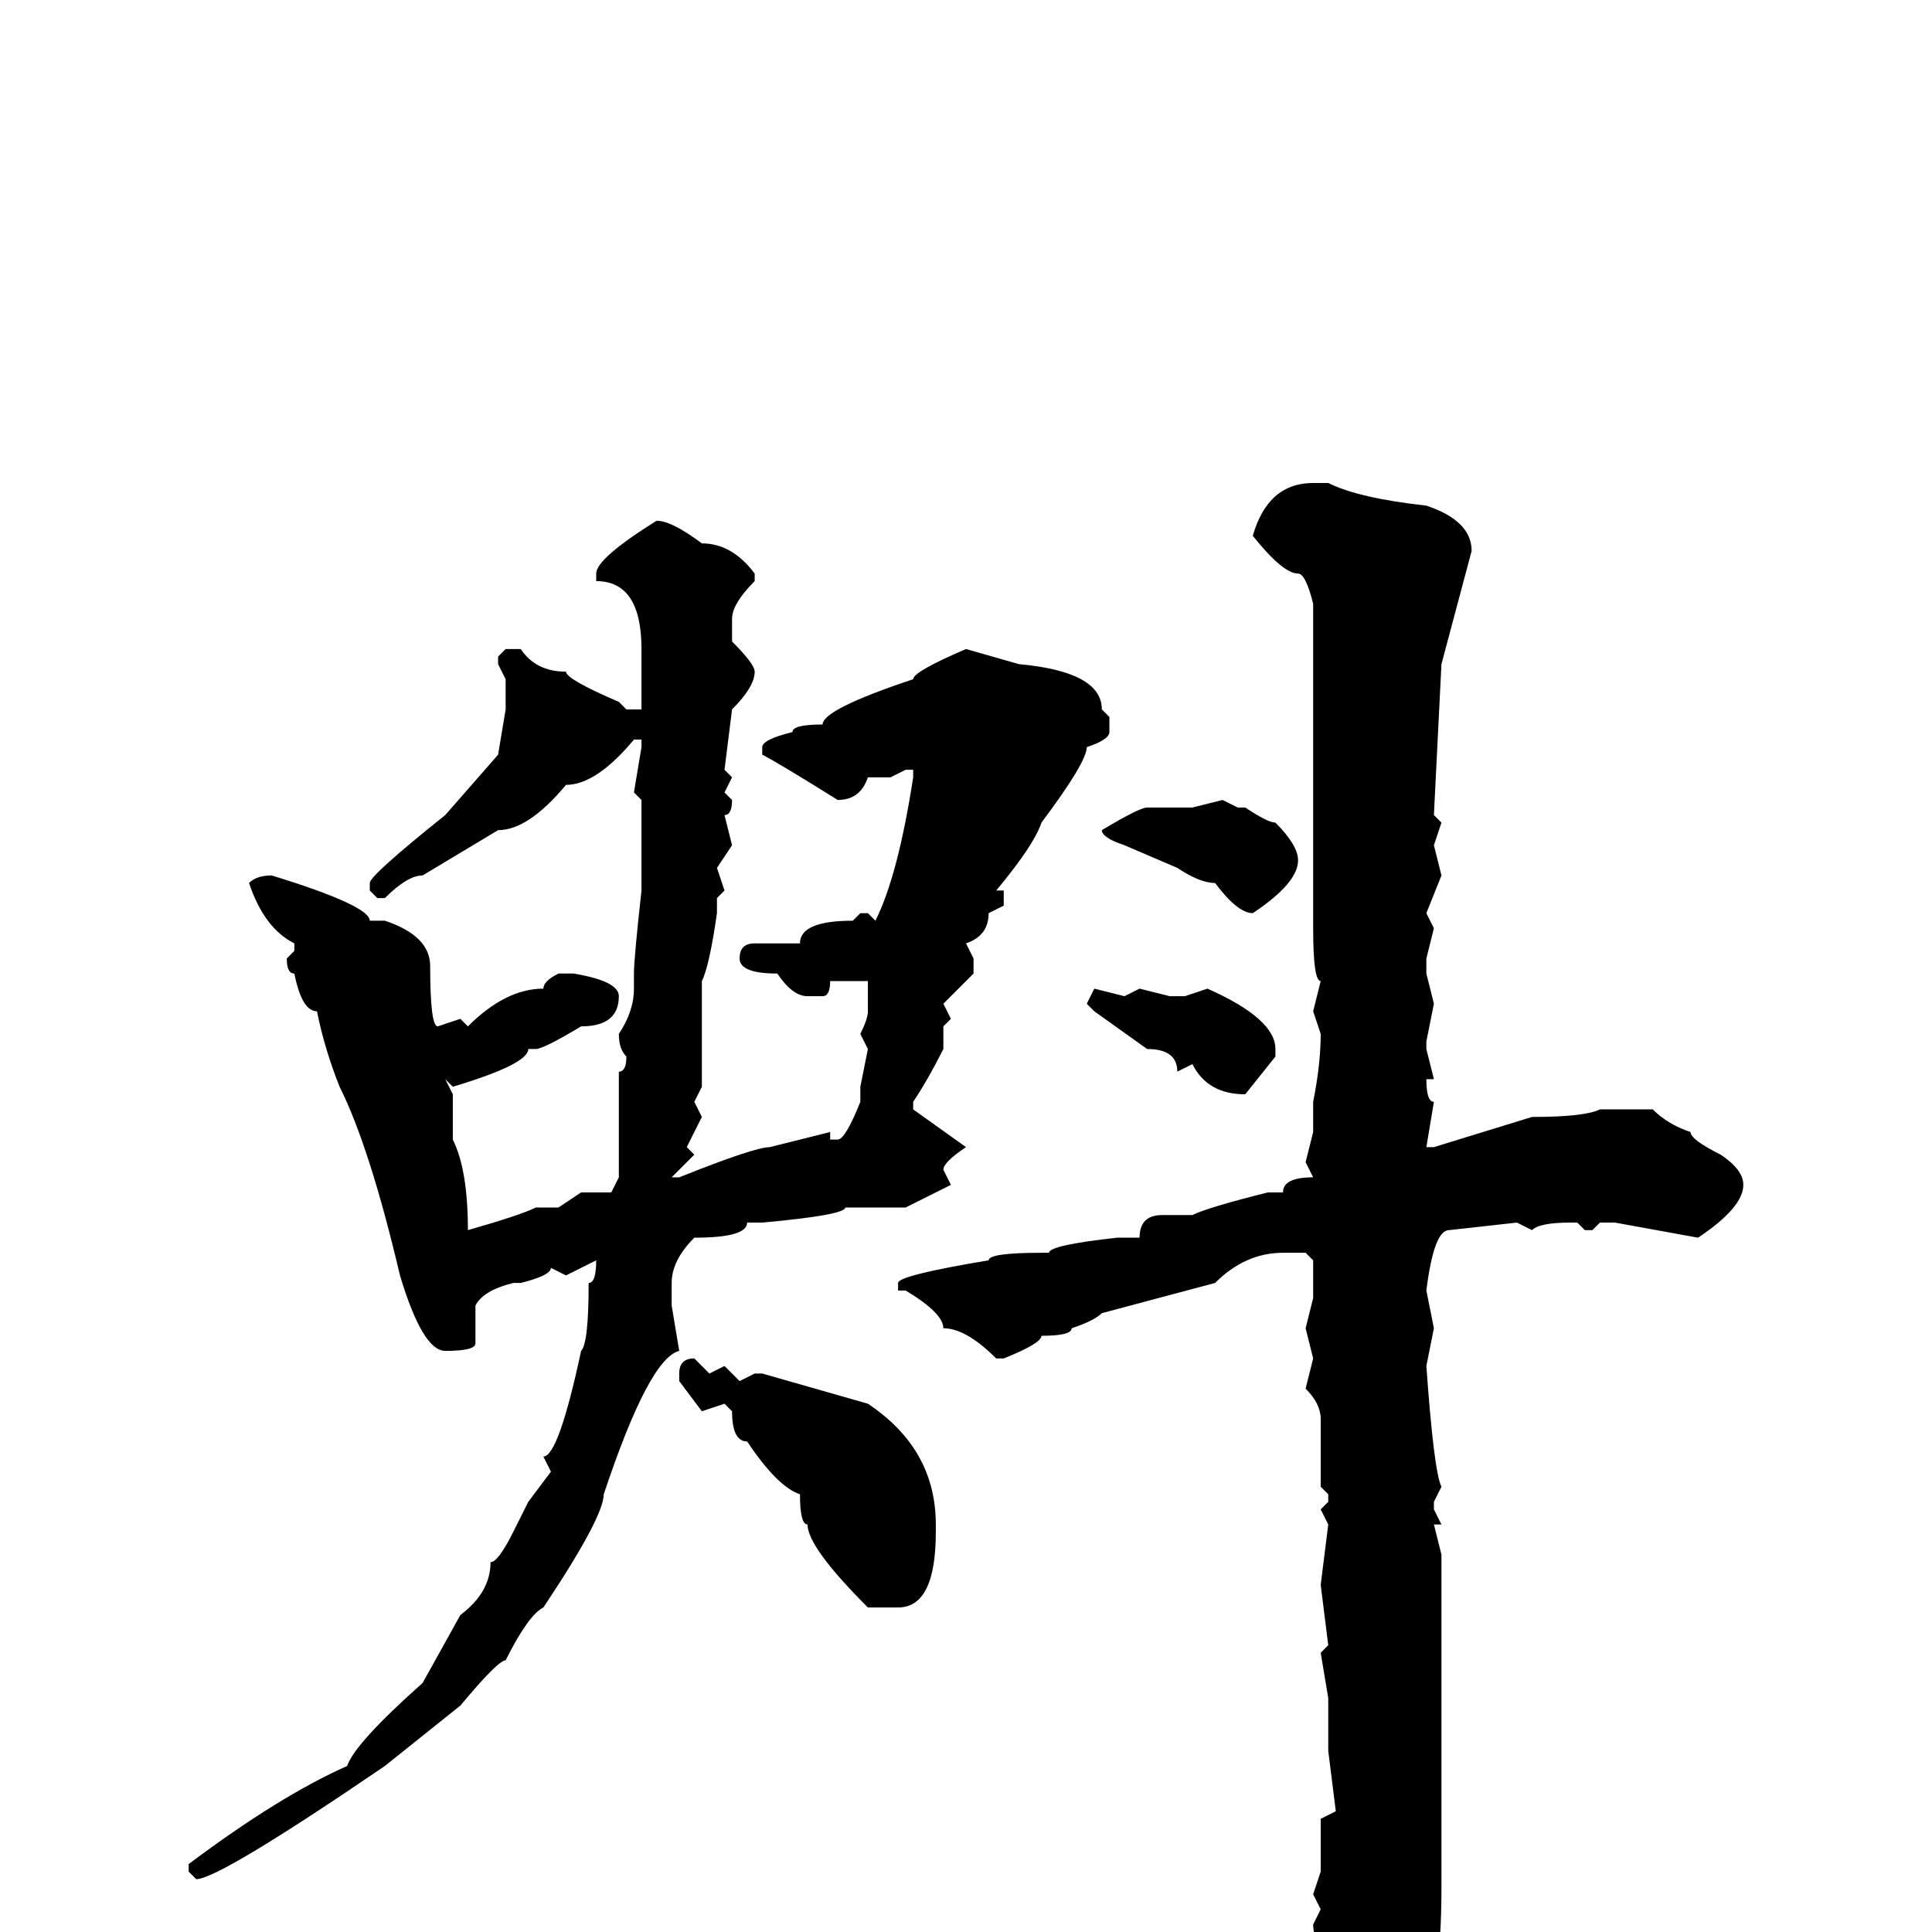 <svg xmlns="http://www.w3.org/2000/svg" viewBox="0 -256 256 256">
	<path fill="#000000" d="M174 -192H176Q180 -190 189 -189Q195 -187 195 -183L191 -168L190 -148L191 -147L190 -144L191 -140L189 -135L190 -133L189 -129V-127L190 -123L189 -118V-117L190 -113H189Q189 -110 190 -110L189 -104H190L203 -108Q210 -108 212 -109H219Q221 -107 224 -106Q224 -105 228 -103Q231 -101 231 -99Q231 -96 225 -92L214 -94H212L211 -93H210L209 -94H208Q204 -94 203 -93L201 -94L192 -93Q190 -93 189 -85L190 -80L189 -75Q190 -61 191 -59L190 -57V-56L191 -54H190L191 -50V-23V-22V-20V-18V-17V-15V-10V-7V-6Q191 9 188 9Q187 9 182 17H181Q179 17 178 7Q174 2 174 -1L175 -3L174 -5L175 -8V-15L177 -16L176 -24V-25V-26V-31L175 -37L176 -38L175 -46L176 -54L175 -56L176 -57V-58L175 -59V-68Q175 -70 173 -72L174 -76L173 -80L174 -84V-89L173 -90H170Q165 -90 161 -86L146 -82Q145 -81 142 -80Q142 -79 138 -79Q138 -78 133 -76H132Q128 -80 125 -80Q125 -82 120 -85H119V-86Q119 -87 131 -89Q131 -90 138 -90H139Q139 -91 148 -92H151Q151 -95 154 -95H158Q160 -96 168 -98H169H170Q170 -100 174 -100L173 -102L174 -106V-110Q175 -115 175 -119L174 -122L175 -126Q174 -126 174 -133V-136V-137V-139V-140V-144V-145V-147V-156V-164V-167V-171V-173V-176Q173 -180 172 -180Q170 -180 166 -185Q168 -192 174 -192ZM87 -187Q89 -187 93 -184Q97 -184 100 -180V-179Q97 -176 97 -174V-171Q100 -168 100 -167Q100 -165 97 -162L96 -154L97 -153L96 -151L97 -150Q97 -148 96 -148L97 -144L95 -141L96 -138L95 -137V-135Q94 -128 93 -126V-122V-118V-113V-112L92 -110L93 -108L91 -104L92 -103L89 -100H90Q100 -104 102 -104L110 -106V-105H111Q112 -105 114 -110V-112L115 -117L114 -119Q115 -121 115 -122V-125V-126H114H110Q110 -124 109 -124H107Q105 -124 103 -127Q98 -127 98 -129Q98 -131 100 -131H101H106Q106 -134 113 -134L114 -135H115L116 -134Q119 -140 121 -153V-154H120L118 -153H117H115Q114 -150 111 -150Q103 -155 101 -156V-157Q101 -158 105 -159Q105 -160 109 -160Q109 -162 121 -166Q121 -167 128 -170L135 -168Q146 -167 146 -162L147 -161V-159Q147 -158 144 -157Q144 -155 138 -147Q137 -144 132 -138H133V-136L131 -135Q131 -132 128 -131L129 -129V-127Q126 -124 125 -123L126 -121L125 -120V-117Q123 -113 121 -110V-109L128 -104Q125 -102 125 -101L126 -99L120 -96H119H117H115H112Q112 -95 101 -94H99Q99 -92 92 -92Q89 -89 89 -86V-83L90 -77Q86 -76 80 -58Q80 -55 72 -43Q70 -42 67 -36Q66 -36 61 -30L51 -22Q29 -7 26 -7L25 -8V-9Q37 -18 46 -22Q47 -25 56 -33L61 -42Q65 -45 65 -49Q66 -49 68 -53L70 -57L73 -61L72 -63Q74 -63 77 -77Q78 -78 78 -86Q79 -86 79 -89L75 -87L73 -88Q73 -87 69 -86H68Q64 -85 63 -83V-78Q63 -77 59 -77Q56 -77 53 -87Q49 -104 45 -112Q43 -117 42 -122Q40 -122 39 -127Q38 -127 38 -129L39 -130V-131Q35 -133 33 -139Q34 -140 36 -140Q49 -136 49 -134H51Q57 -132 57 -128Q57 -120 58 -120L61 -121L62 -120Q67 -125 72 -125Q72 -126 74 -127H76Q82 -126 82 -124Q82 -120 77 -120Q72 -117 71 -117H70Q70 -115 60 -112L59 -113L60 -111V-105Q62 -101 62 -93Q69 -95 71 -96H74L77 -98H78H81L82 -100V-106V-111V-114Q83 -114 83 -116Q82 -117 82 -119Q84 -122 84 -125V-127Q84 -129 85 -138V-140V-143V-145V-150L84 -151L85 -157V-158H84Q79 -152 75 -152Q70 -146 66 -146L56 -140Q54 -140 51 -137H50L49 -138V-139Q49 -140 59 -148L66 -156L67 -162V-165V-166L66 -168V-169L67 -170H69Q71 -167 75 -167Q75 -166 82 -163L83 -162H85V-164V-170Q85 -179 79 -179V-180Q79 -182 87 -187ZM162 -150L164 -149H165Q168 -147 169 -147Q172 -144 172 -142Q172 -139 166 -135Q164 -135 161 -139Q159 -139 156 -141L149 -144Q146 -145 146 -146Q151 -149 152 -149H158ZM145 -125L149 -124L151 -125L155 -124H157L160 -125Q169 -121 169 -117V-116L165 -111Q160 -111 158 -115L156 -114Q156 -117 152 -117L145 -122L144 -123ZM92 -76L94 -74L96 -75L98 -73L100 -74H101L115 -70Q124 -64 124 -54V-53Q124 -43 119 -43H115Q107 -51 107 -54Q106 -54 106 -58Q103 -59 99 -65Q97 -65 97 -69L96 -70L93 -69L90 -73V-74Q90 -76 92 -76Z"/>
</svg>